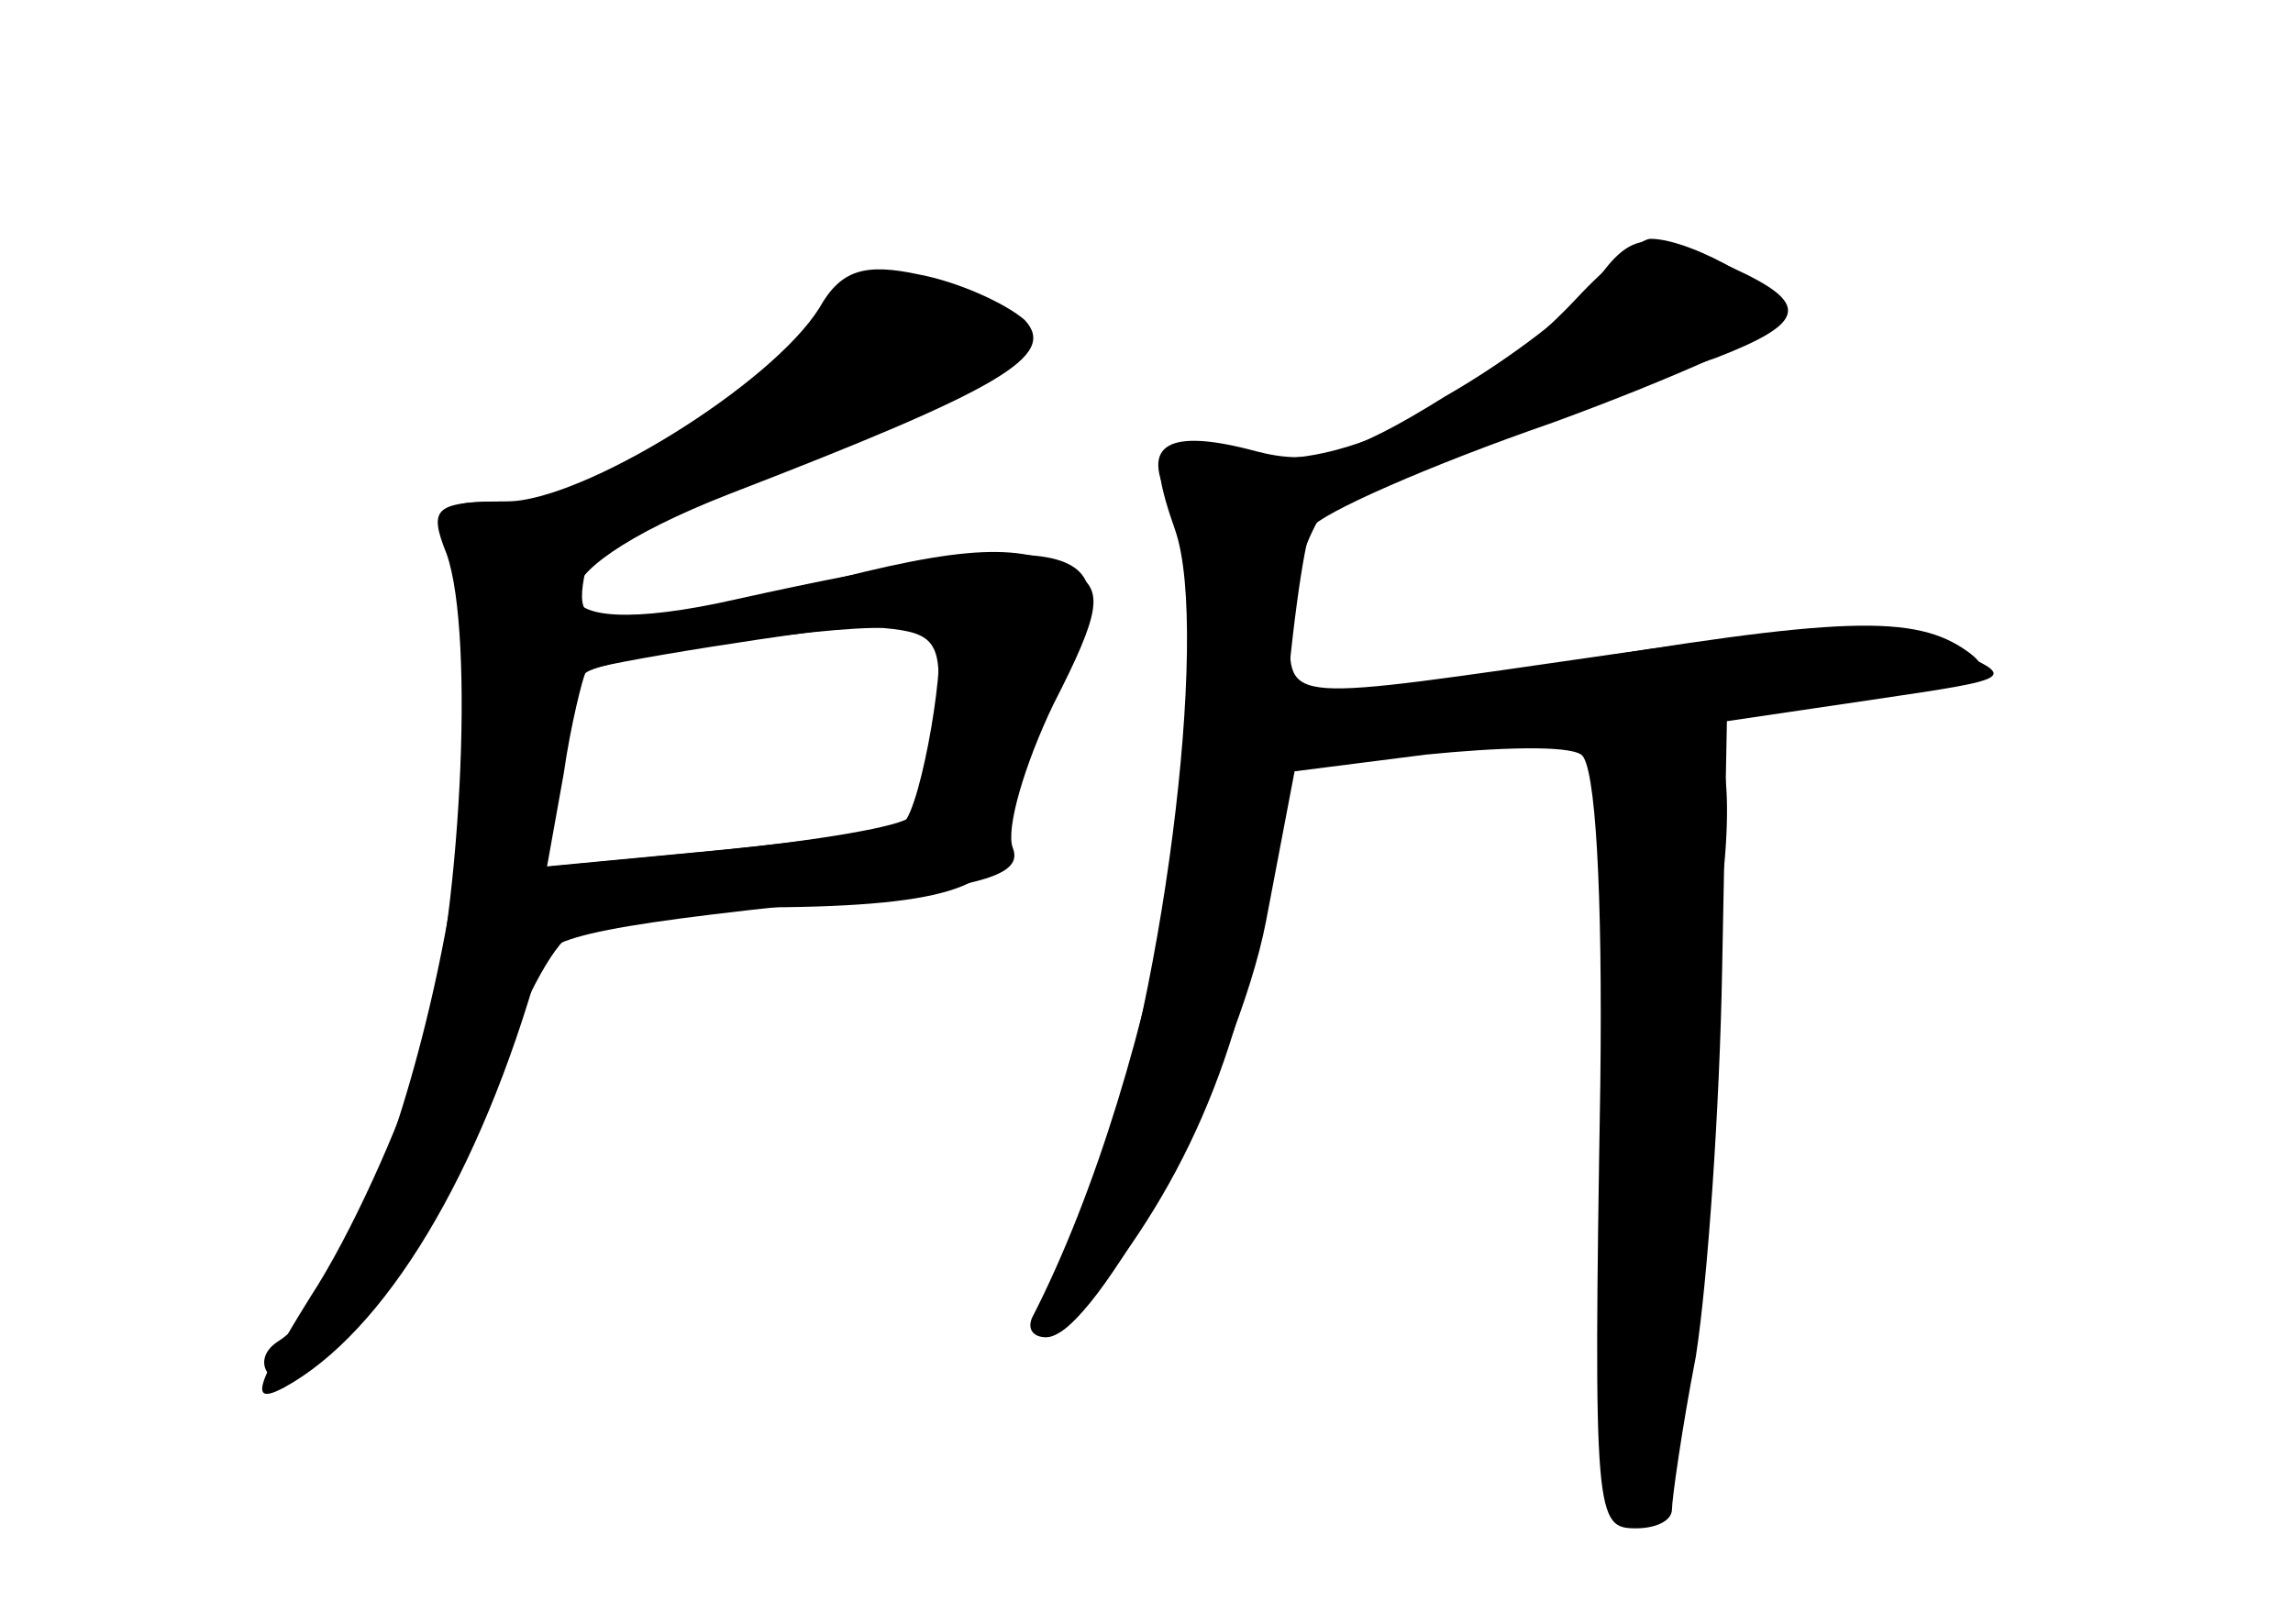 <?xml version="1.0" standalone="no"?>
<!DOCTYPE svg PUBLIC "-//W3C//DTD SVG 20010904//EN"
 "http://www.w3.org/TR/2001/REC-SVG-20010904/DTD/svg10.dtd">
<svg version="1.0" xmlns="http://www.w3.org/2000/svg"
 width="96pt" height="68pt" viewBox="0 0 96 68"
 preserveAspectRatio="xMidYMid meet">
<g transform="translate(0,68) scale(0.1,-0.1)" fill="#000000" stroke="none">
<g id="part-0" class="char-part">
  <path d="M668 562 c-7 -10 -35 -32 -63 -48 -40 -25 -56 -29 -79 -23 -37 10
-49 3 -36 -21 28 -52 -4 -237 -58 -342 -2 -5 1 -8 6 -8 21 0 80 112 92 174
l12 63 55 7 c30 3 59 4 65 0 6 -4 9 -57 8 -138 -3 -182 -2 -186 15 -186 8 0
15 3 15 8 0 4 4 33 10 64 5 32 10 105 11 162 l2 104 61 9 c61 9 61 9 31 22
-25 10 -50 10 -140 -3 -139 -20 -135 -21 -135 10 0 31 17 64 33 64 6 0 34 9
62 19 27 11 65 25 83 31 39 15 40 23 7 38 -35 16 -42 15 -57 -6z"/>
  <path d="M343 551 c-20 -32 -99 -81 -131 -81 -30 0 -30 -1 -21 -36 22 -78 -27
-286 -75 -316 -6 -4 -7 -10 -3 -14 13 -13 76 69 93 120 9 28 23 57 32 64 9 6
43 12 76 12 81 0 106 8 106 32 0 11 10 38 22 60 35 62 10 69 -134 37 -88 -20
-90 10 -3 44 114 44 138 58 124 73 -8 7 -28 16 -44 19 -23 5 -33 2 -42 -14z
m49 -171 c-2 -19 -7 -38 -11 -42 -3 -4 -39 -10 -79 -14 l-73 -7 7 39 c3 21 8
40 9 42 5 6 100 20 125 19 22 -2 25 -6 22 -37z"/>
</g>
<g id="part-1" class="char-part">
  <path d="M351 552 c-6 -11 -34 -35 -62 -53 -71 -47 -43 -48 57 -4 86 38 98 49
67 58 -10 2 -26 8 -35 12 -11 4 -20 0 -27 -13z"/>
</g>
<g id="part-2" class="char-part">
  <path d="M187 448 c12 -34 6 -154 -11 -212 -9 -28 -29 -73 -46 -99 -23 -37
-26 -46 -11 -38 42 23 82 89 107 178 3 11 25 16 146 28 43 5 56 10 52 20 -3 8
5 35 17 60 20 39 21 48 9 55 -21 13 -46 12 -110 -5 -30 -8 -65 -15 -78 -15
-19 0 -21 4 -16 25 6 23 4 25 -31 25 -33 0 -36 -2 -28 -22z m205 -34 c5 -5 -6
-72 -14 -79 -1 -2 -36 -7 -77 -11 l-74 -7 8 39 c4 21 8 41 10 43 4 3 92 17
126 20 9 0 18 -1 21 -5z"/>
</g>
<g id="part-3" class="char-part">
  <path d="M660 555 c-42 -45 -106 -75 -139 -65 -37 10 -42 5 -29 -32 15 -43 -6
-205 -36 -280 -27 -67 -20 -75 17 -20 38 55 57 117 64 209 3 45 9 86 12 92 4
6 49 26 101 44 52 19 96 39 97 44 3 9 -38 33 -56 33 -4 0 -18 -11 -31 -25z"/>
</g>
<g id="part-4" class="char-part">
  <path d="M646 401 c-64 -10 -101 -21 -104 -30 -4 -11 4 -13 39 -8 24 3 93 11
152 18 94 11 106 15 91 26 -22 16 -53 15 -178 -6z"/>
</g>
<g id="part-5" class="char-part">
  <path d="M673 243 c-1 -74 2 -123 7 -123 6 0 10 -5 10 -11 0 -5 -5 -7 -12 -3
-8 5 -9 0 -5 -17 4 -13 7 -31 8 -39 0 -8 6 -3 12 11 7 15 12 73 12 132 0 58 3
100 6 95 4 -6 8 8 11 31 2 22 1 41 -2 42 -47 7 -45 13 -47 -118z"/>
</g>
</g>
</svg>
